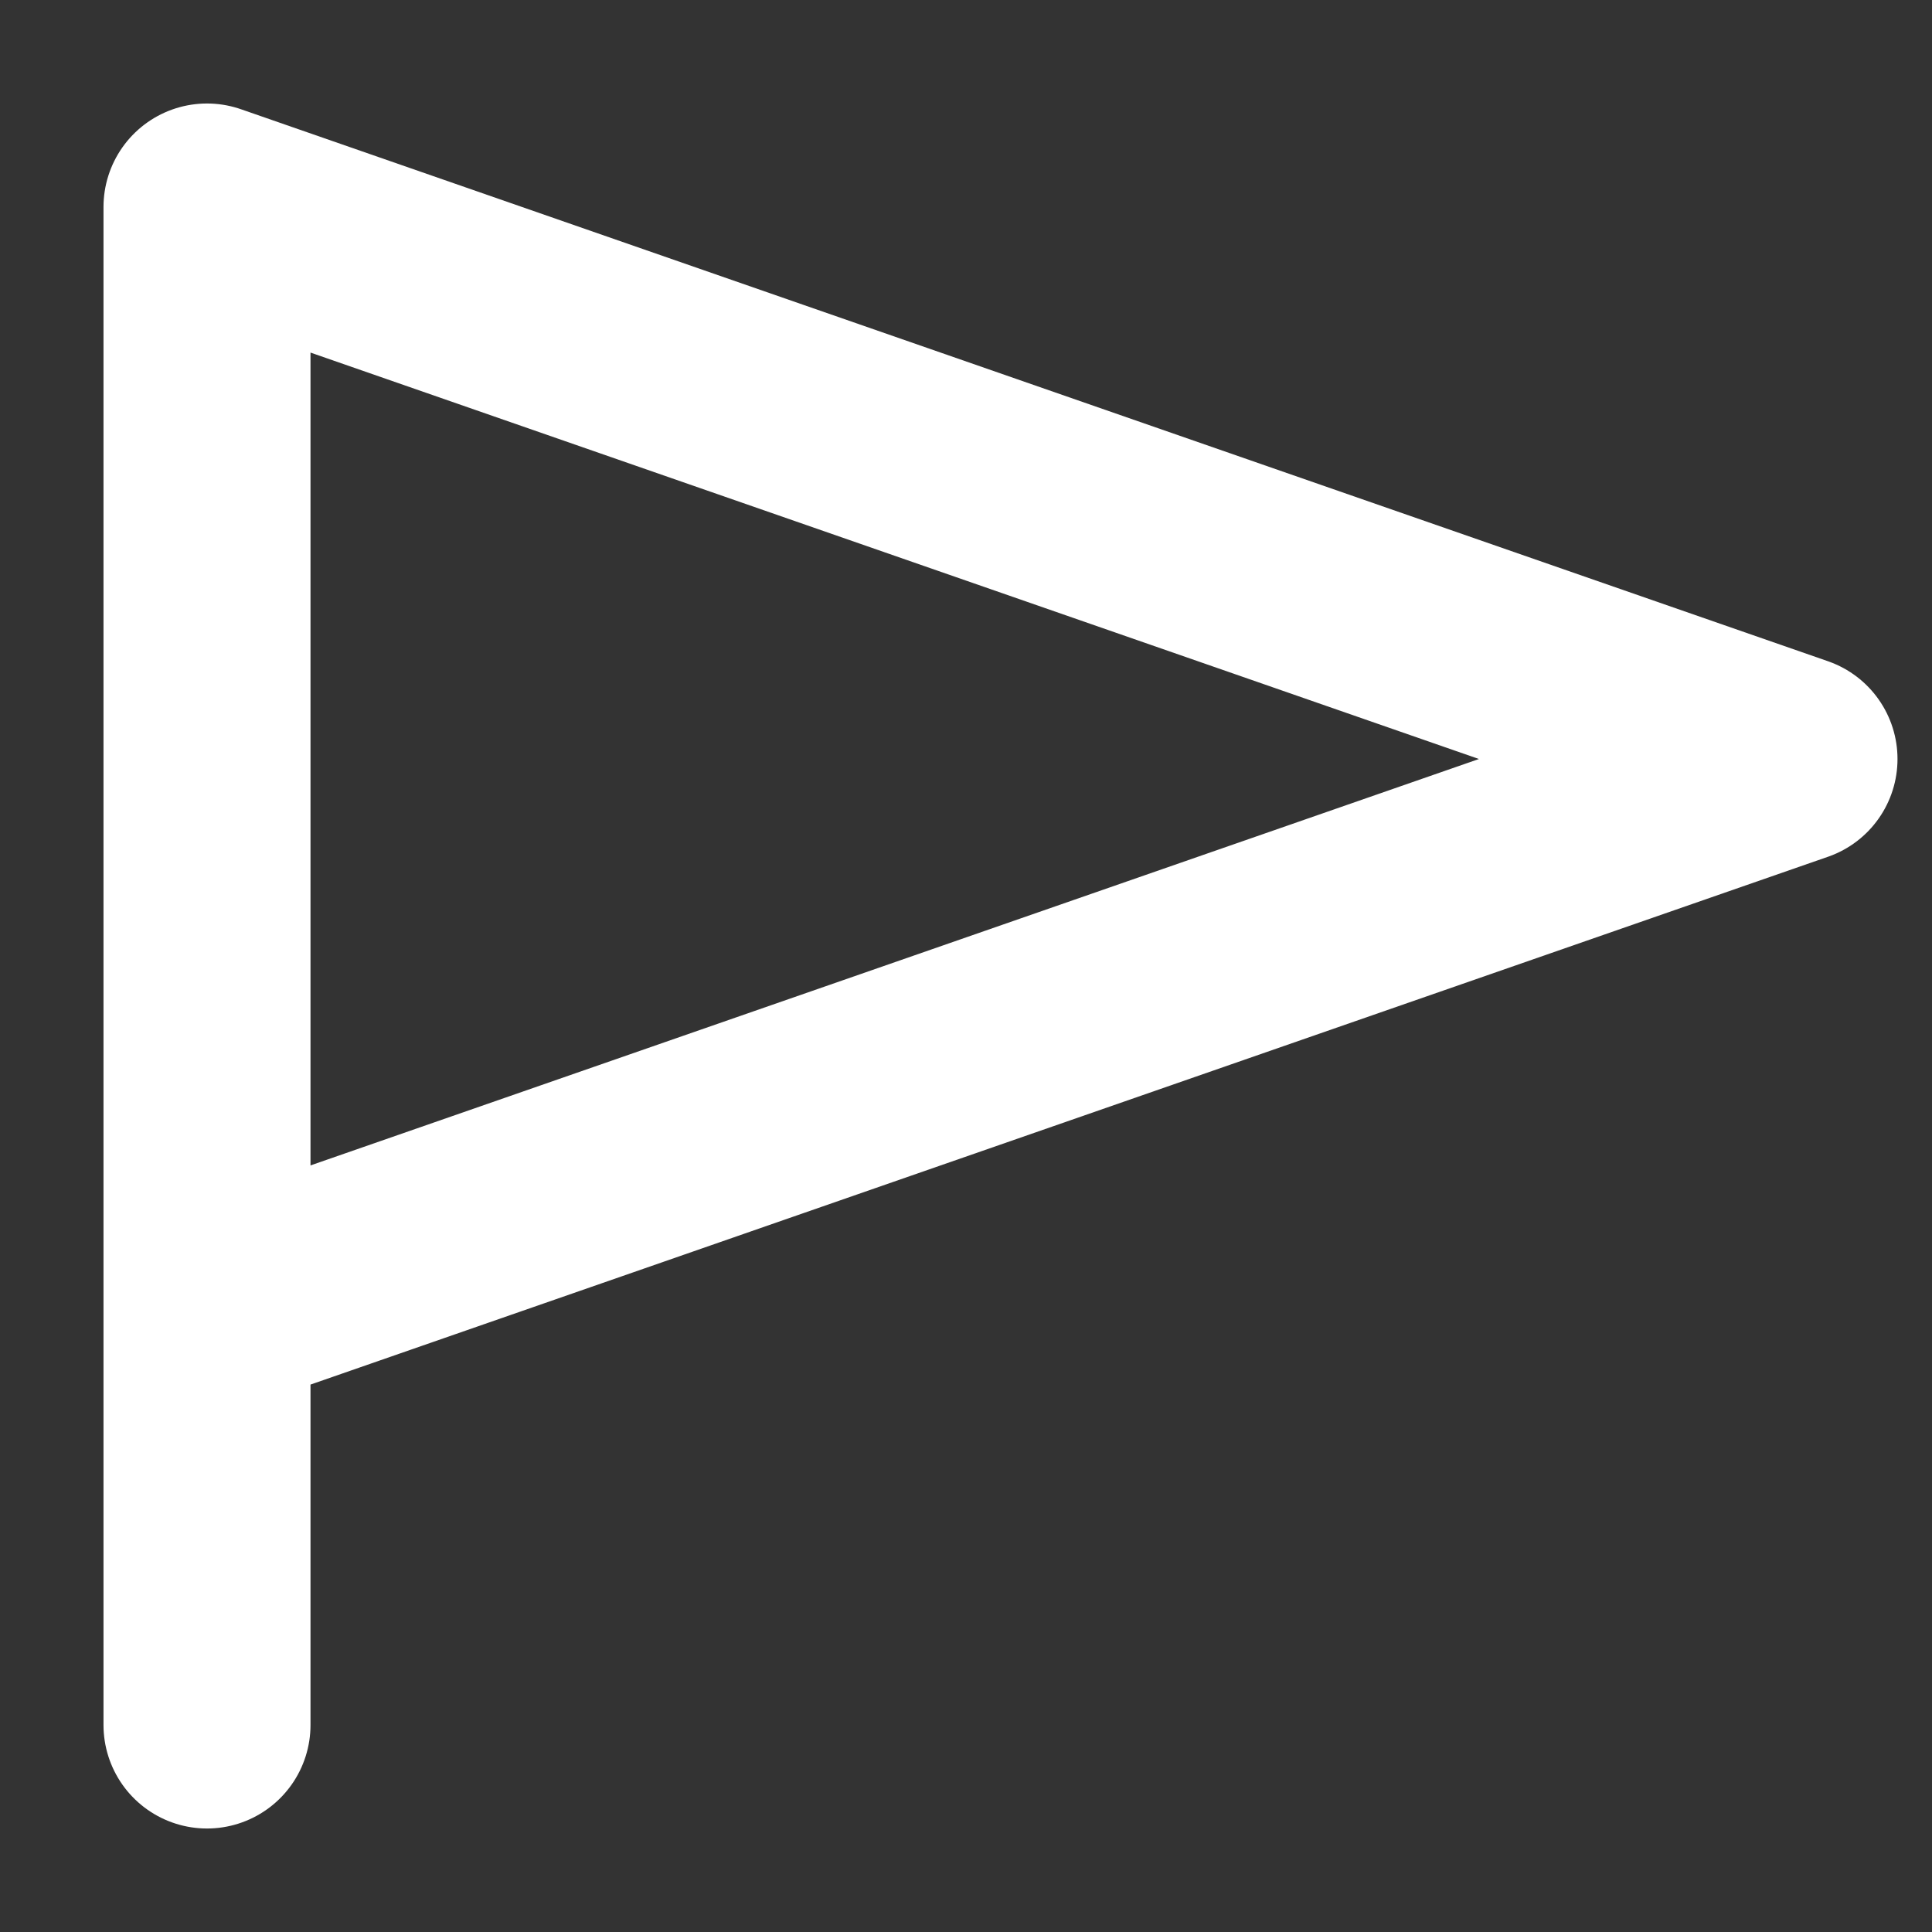 <svg width="14" height="14" viewBox="0 0 14 14" fill="none" xmlns="http://www.w3.org/2000/svg">
<rect x="0" y="0" width="14" height="14" fill="#333333" stroke="none"/>
<path d="M1.5 9.5L13 5.5L1.5 1.5V12.5" stroke="white" stroke-width="1.5" stroke-linecap="round" stroke-linejoin="round"/>
</svg>
